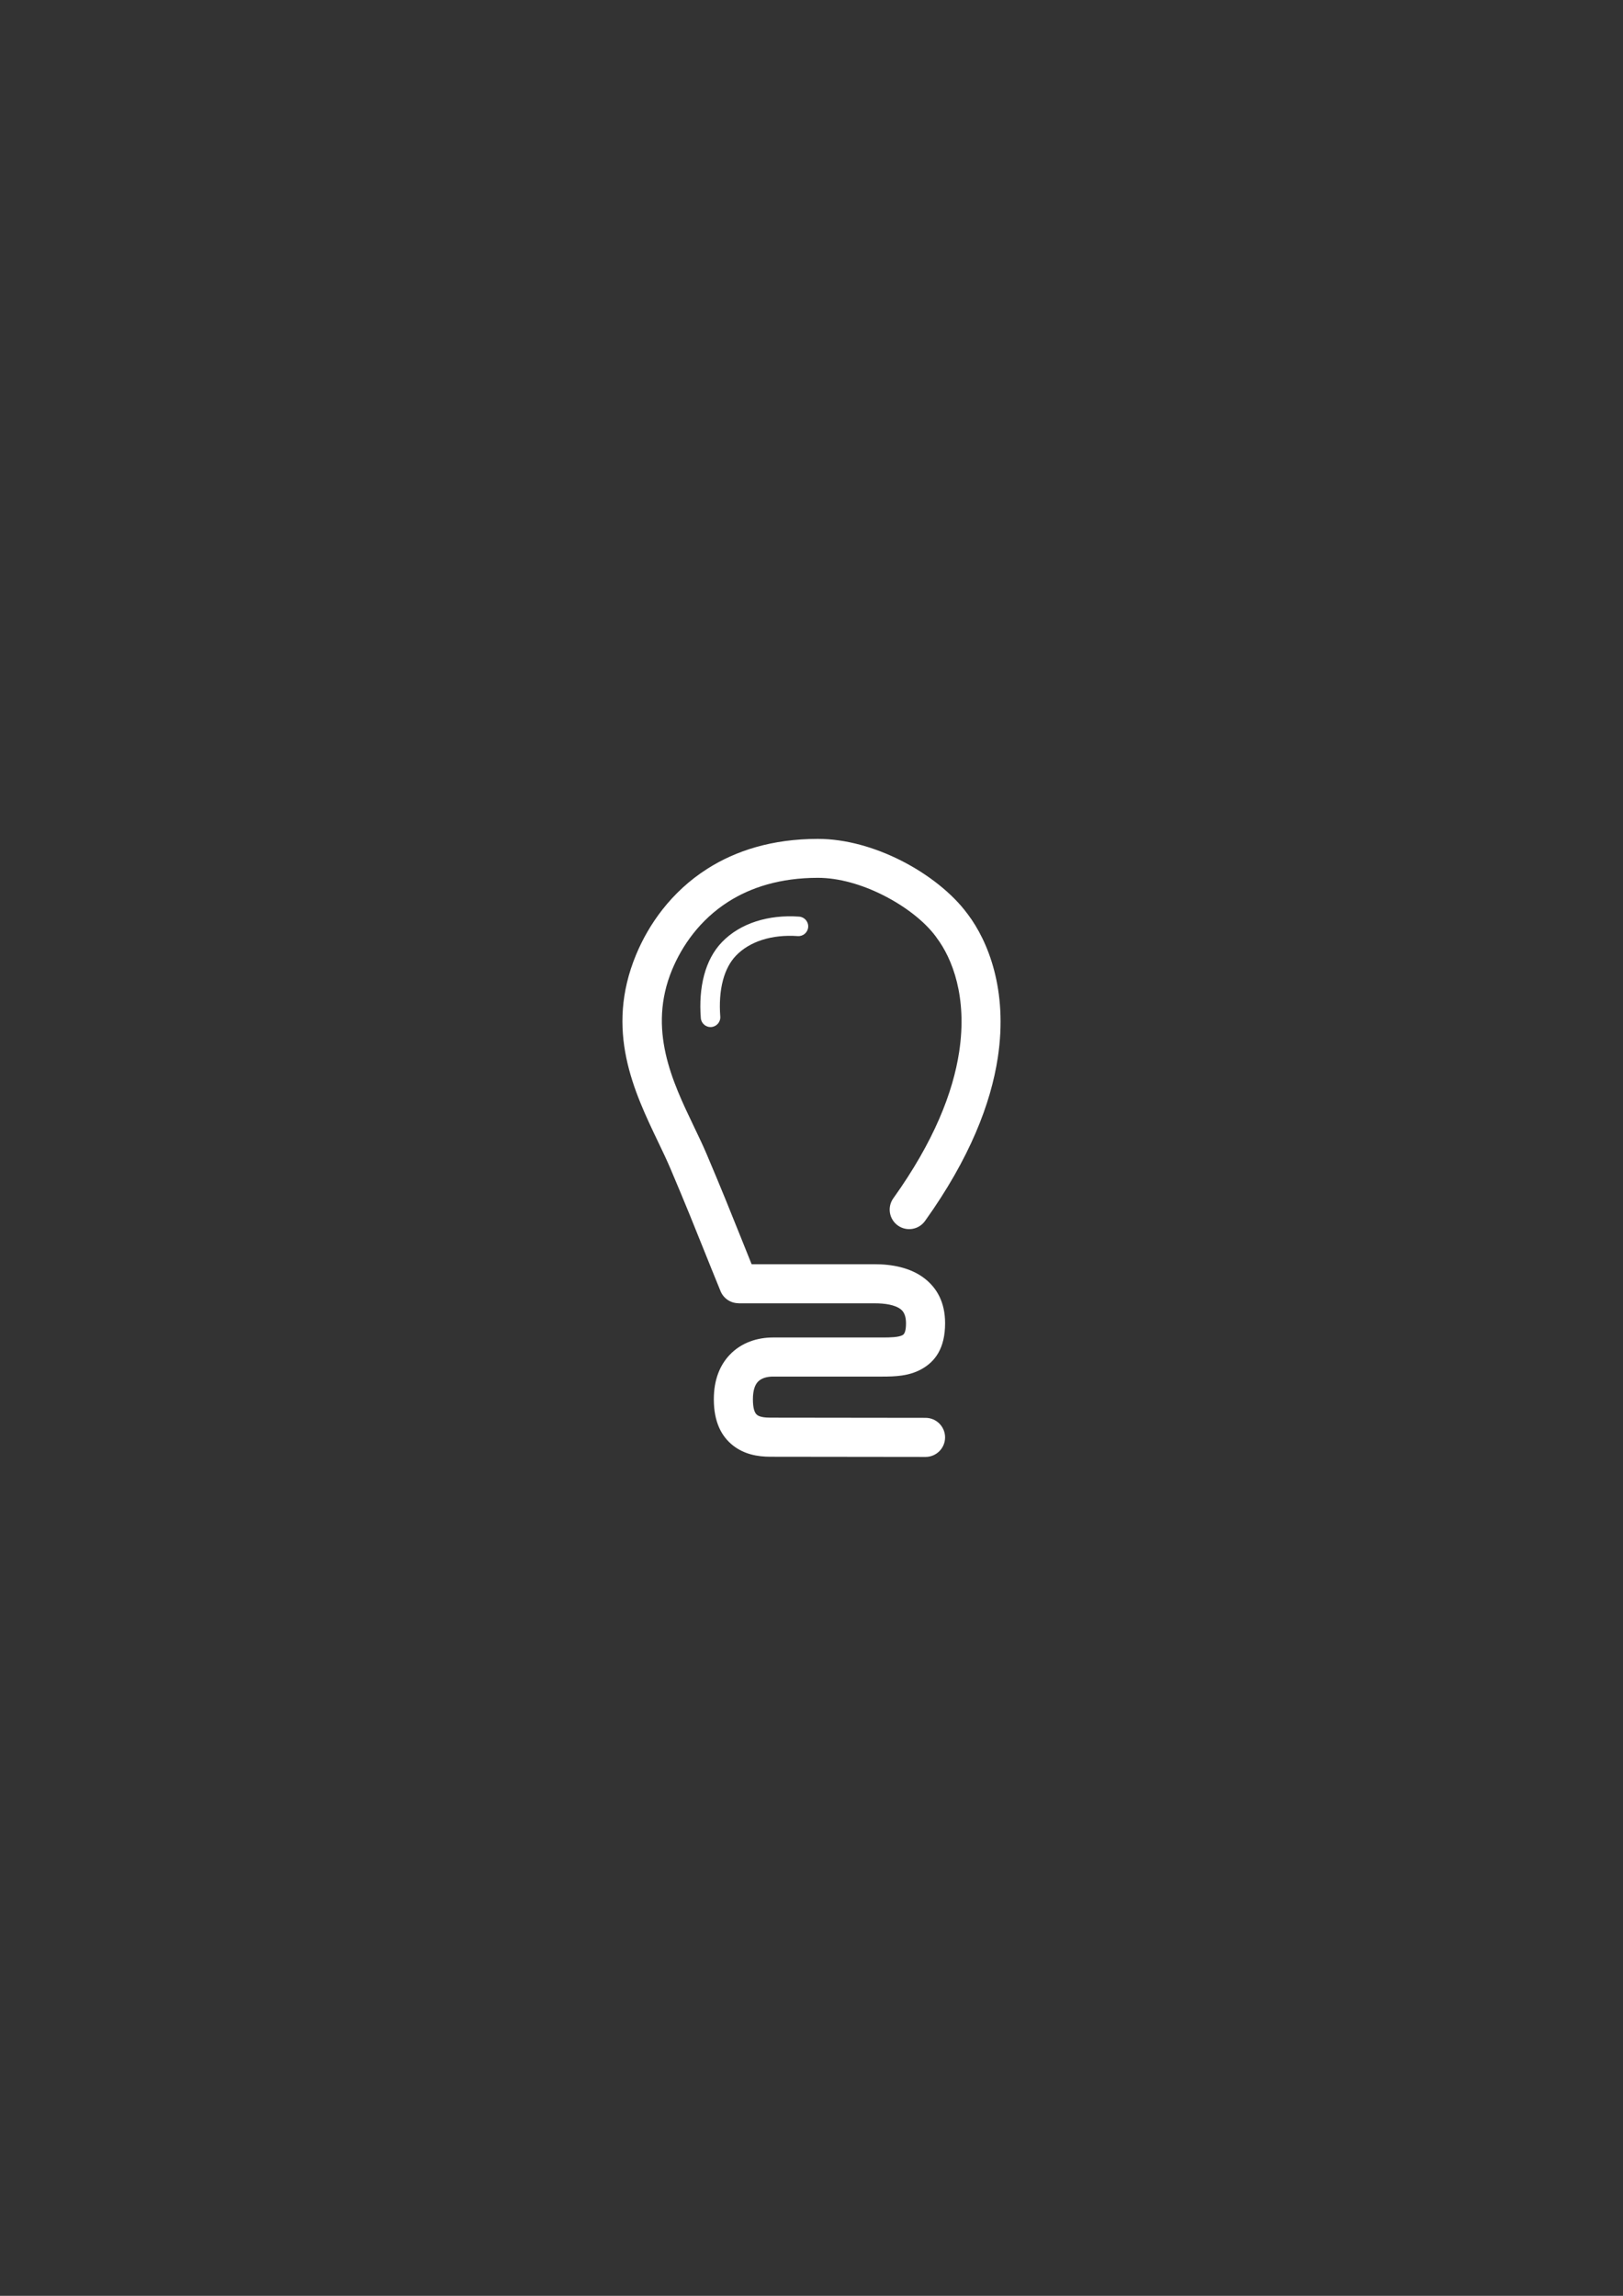 <?xml version="1.0" encoding="UTF-8"?>
<!DOCTYPE svg PUBLIC "-//W3C//DTD SVG 1.1//EN" "http://www.w3.org/Graphics/SVG/1.1/DTD/svg11.dtd">
<!-- Creator: CorelDRAW 2018 (64-Bit) -->
<svg xmlns="http://www.w3.org/2000/svg" xml:space="preserve" width="210mm" height="297mm" version="1.1" style="shape-rendering:geometricPrecision; text-rendering:geometricPrecision; image-rendering:optimizeQuality; fill-rule:evenodd; clip-rule:evenodd"
viewBox="0 0 21000 29700"
 xmlns:xlink="http://www.w3.org/1999/xlink">
 <rect x="0" y="0" width="21000" height="29700" fill="#333333" stroke="none"/>
 <defs>
  <style type="text/css">
   <![CDATA[
    .fil0 {fill:white;fill-rule:nonzero}
   ]]>
  </style>
 </defs>
 <g id="Слой_x0020_1">
  <path class="fil0" d="M11969.25 15794.83c-80.72,113.45 -238.16,140 -351.66,59.2 -113.45,-80.68 -140,-238.16 -59.28,-351.61 527.6,-737.27 772.73,-1371.27 852.33,-1895 108.34,-712.7 -91.23,-1210.37 -290.84,-1475.32 -4.16,-5.53 -8.08,-11.22 -11.75,-16.95 -142.6,-192.68 -390.9,-388.26 -681.16,-534.4 -269.37,-135.63 -568.62,-224.84 -844.91,-224.68 -487.24,0.29 -865.98,123.72 -1156.29,307.91 -372.71,236.43 -602.67,575.34 -729.44,881.15 -319.9,771.78 5.32,1450.34 277.45,2018.22 61.8,128.95 121.24,252.96 167.58,362.04 192.81,453.77 321.19,774.13 449.56,1094.53l134.27 334.79 1592.65 0c217.14,0 460.78,40.89 645.26,184.03 159.42,123.67 265.53,307.99 265.53,579.25 0,322.59 -127.38,498.95 -313.14,598.51 -159.09,85.25 -333.02,91.77 -497.3,91.77l-1416.13 0c-75.61,0 -150.14,18.76 -195.61,67.2 -38.96,41.47 -64.48,113.16 -64.48,226.32 0,117.16 21.56,176.86 53.76,202.25 35.2,27.83 101.74,35.54 172.85,35.54l2007.01 2.39c139.63,0 252.84,113.24 252.84,252.83 0,139.67 -113.21,252.92 -252.84,252.92l-2007.01 -2.39c-166.79,0 -339.98,-31.66 -485.01,-146.19 -148.08,-116.87 -247.35,-302.59 -247.35,-597.35 0,-255.59 80.26,-441.6 202.79,-572.08 153.81,-163.83 363.48,-227.19 563.05,-227.19l1416.13 0c102.4,0 207.32,-2.15 260.25,-30.55 26.38,-14.1 44.44,-56.48 44.44,-153.98 0,-92.59 -27.17,-148.53 -67.94,-180.19 -77.54,-60.15 -210.82,-77.3 -337.1,-77.3l-1761.84 0 0 -1.19c-99.31,0 -193.38,-59.25 -233.13,-156.91 -102.6,-251.22 -151.42,-373.04 -200.18,-494.82 -126.44,-315.58 -252.92,-631.2 -445.53,-1084.64 -49.47,-116.38 -102.56,-227.11 -157.68,-342.25 -316.73,-660.76 -695.1,-1450.38 -289.36,-2429.19 159.79,-385.46 450.96,-813.58 925.01,-1114.24 362.99,-230.24 831.35,-384.59 1426.93,-384.96 360.35,-0.25 738.75,110.16 1072.06,277.98 358.95,180.73 673,432.66 861.19,687.97l7.63 9.65c259.43,344.39 520.88,977.82 387.64,1854.59 -90.16,592.94 -361.46,1302.06 -941.25,2112.34zm-2649.59 -2643.85c5.15,69.54 -46.99,130.14 -116.54,135.34 -69.59,5.15 -130.19,-47 -135.34,-116.59 -14.8,-190.33 -3.47,-383.14 43.78,-557.94 43.82,-161.97 118.31,-308.77 231.02,-425.32 117.37,-121.41 267.51,-211.15 439.34,-266.64 168.82,-54.54 358.49,-75.98 558.07,-61.8 69.54,4.91 121.94,65.26 117.03,134.81 -4.9,69.54 -65.26,121.98 -134.8,117.08 -168,-11.96 -325.39,5.4 -463.25,49.92 -132.37,42.75 -246.77,110.57 -334.63,201.47 -81.04,83.85 -135.63,193.1 -168.81,315.66 -39.41,145.81 -48.61,309.93 -35.87,474.01z"/>
 </g>
</svg>
